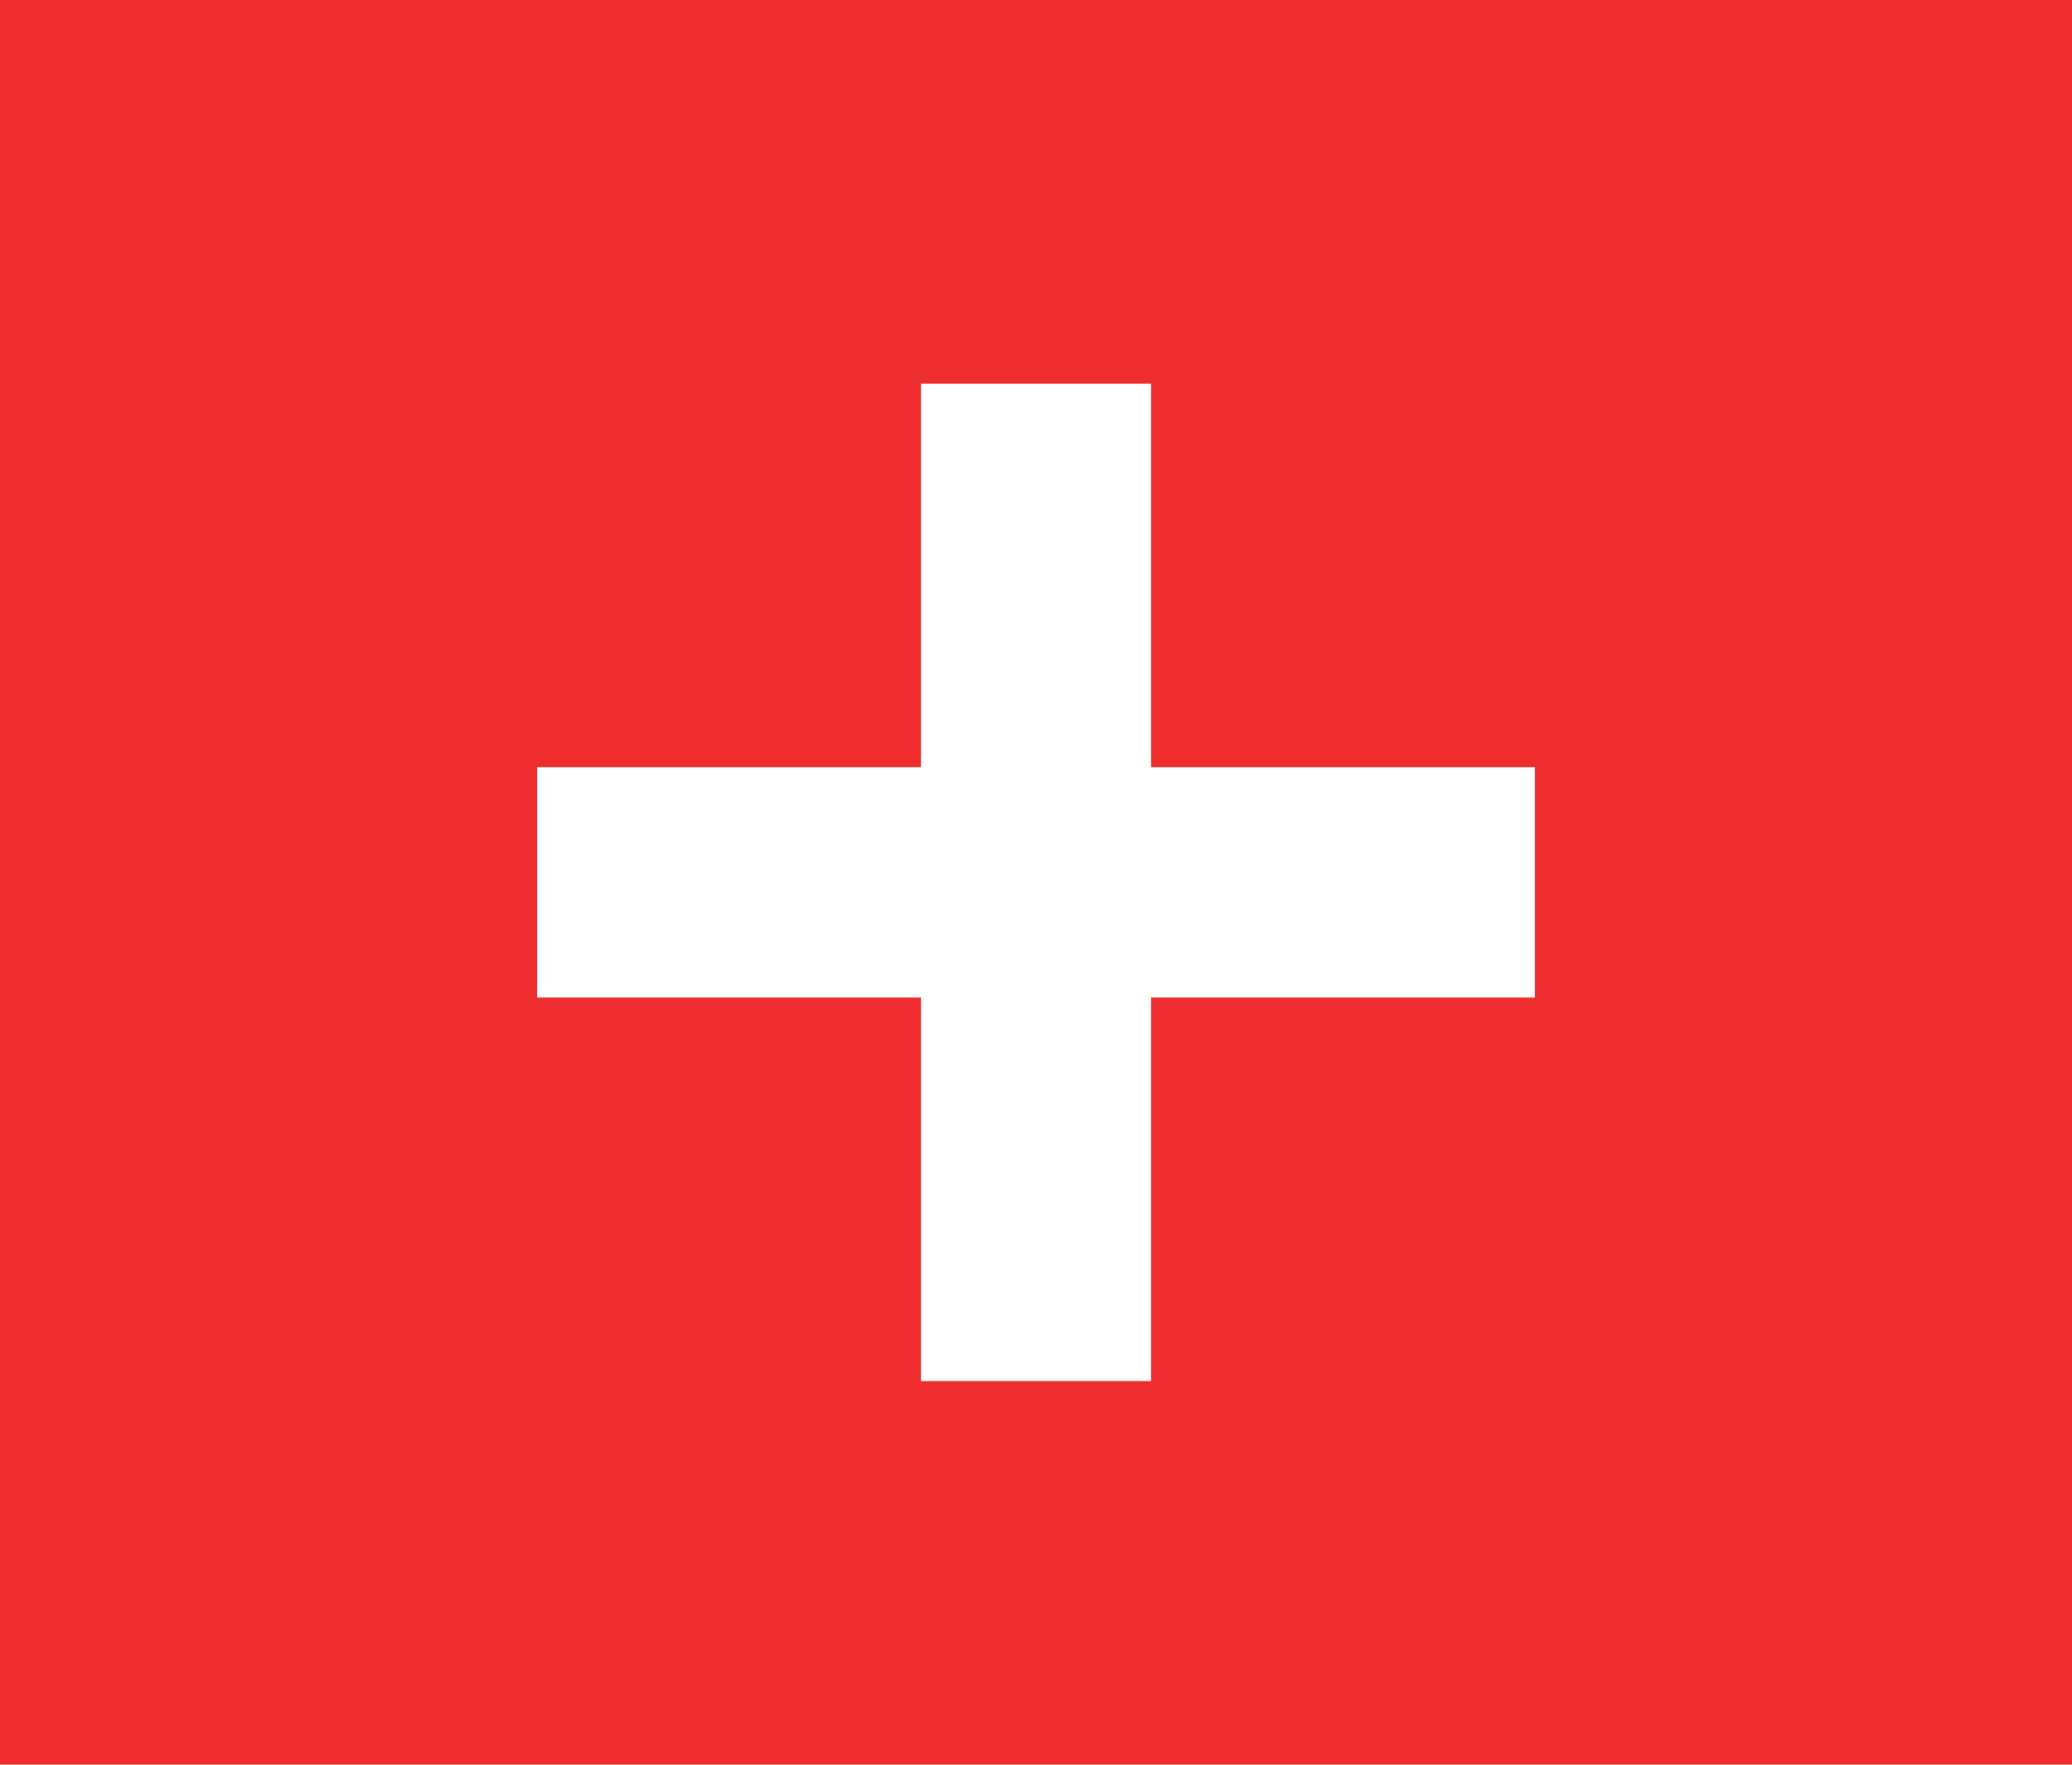 <svg width="27" height="23" viewBox="0 0 27 23" fill="none" xmlns="http://www.w3.org/2000/svg">
    <rect width="27" height="23" fill="#EE2E2E"/>
    <rect x="12" y="5" width="3" height="13" fill="white"/>
    <rect x="7" y="13" width="3" height="13" transform="rotate(-90 7 13)" fill="white"/>
</svg>
